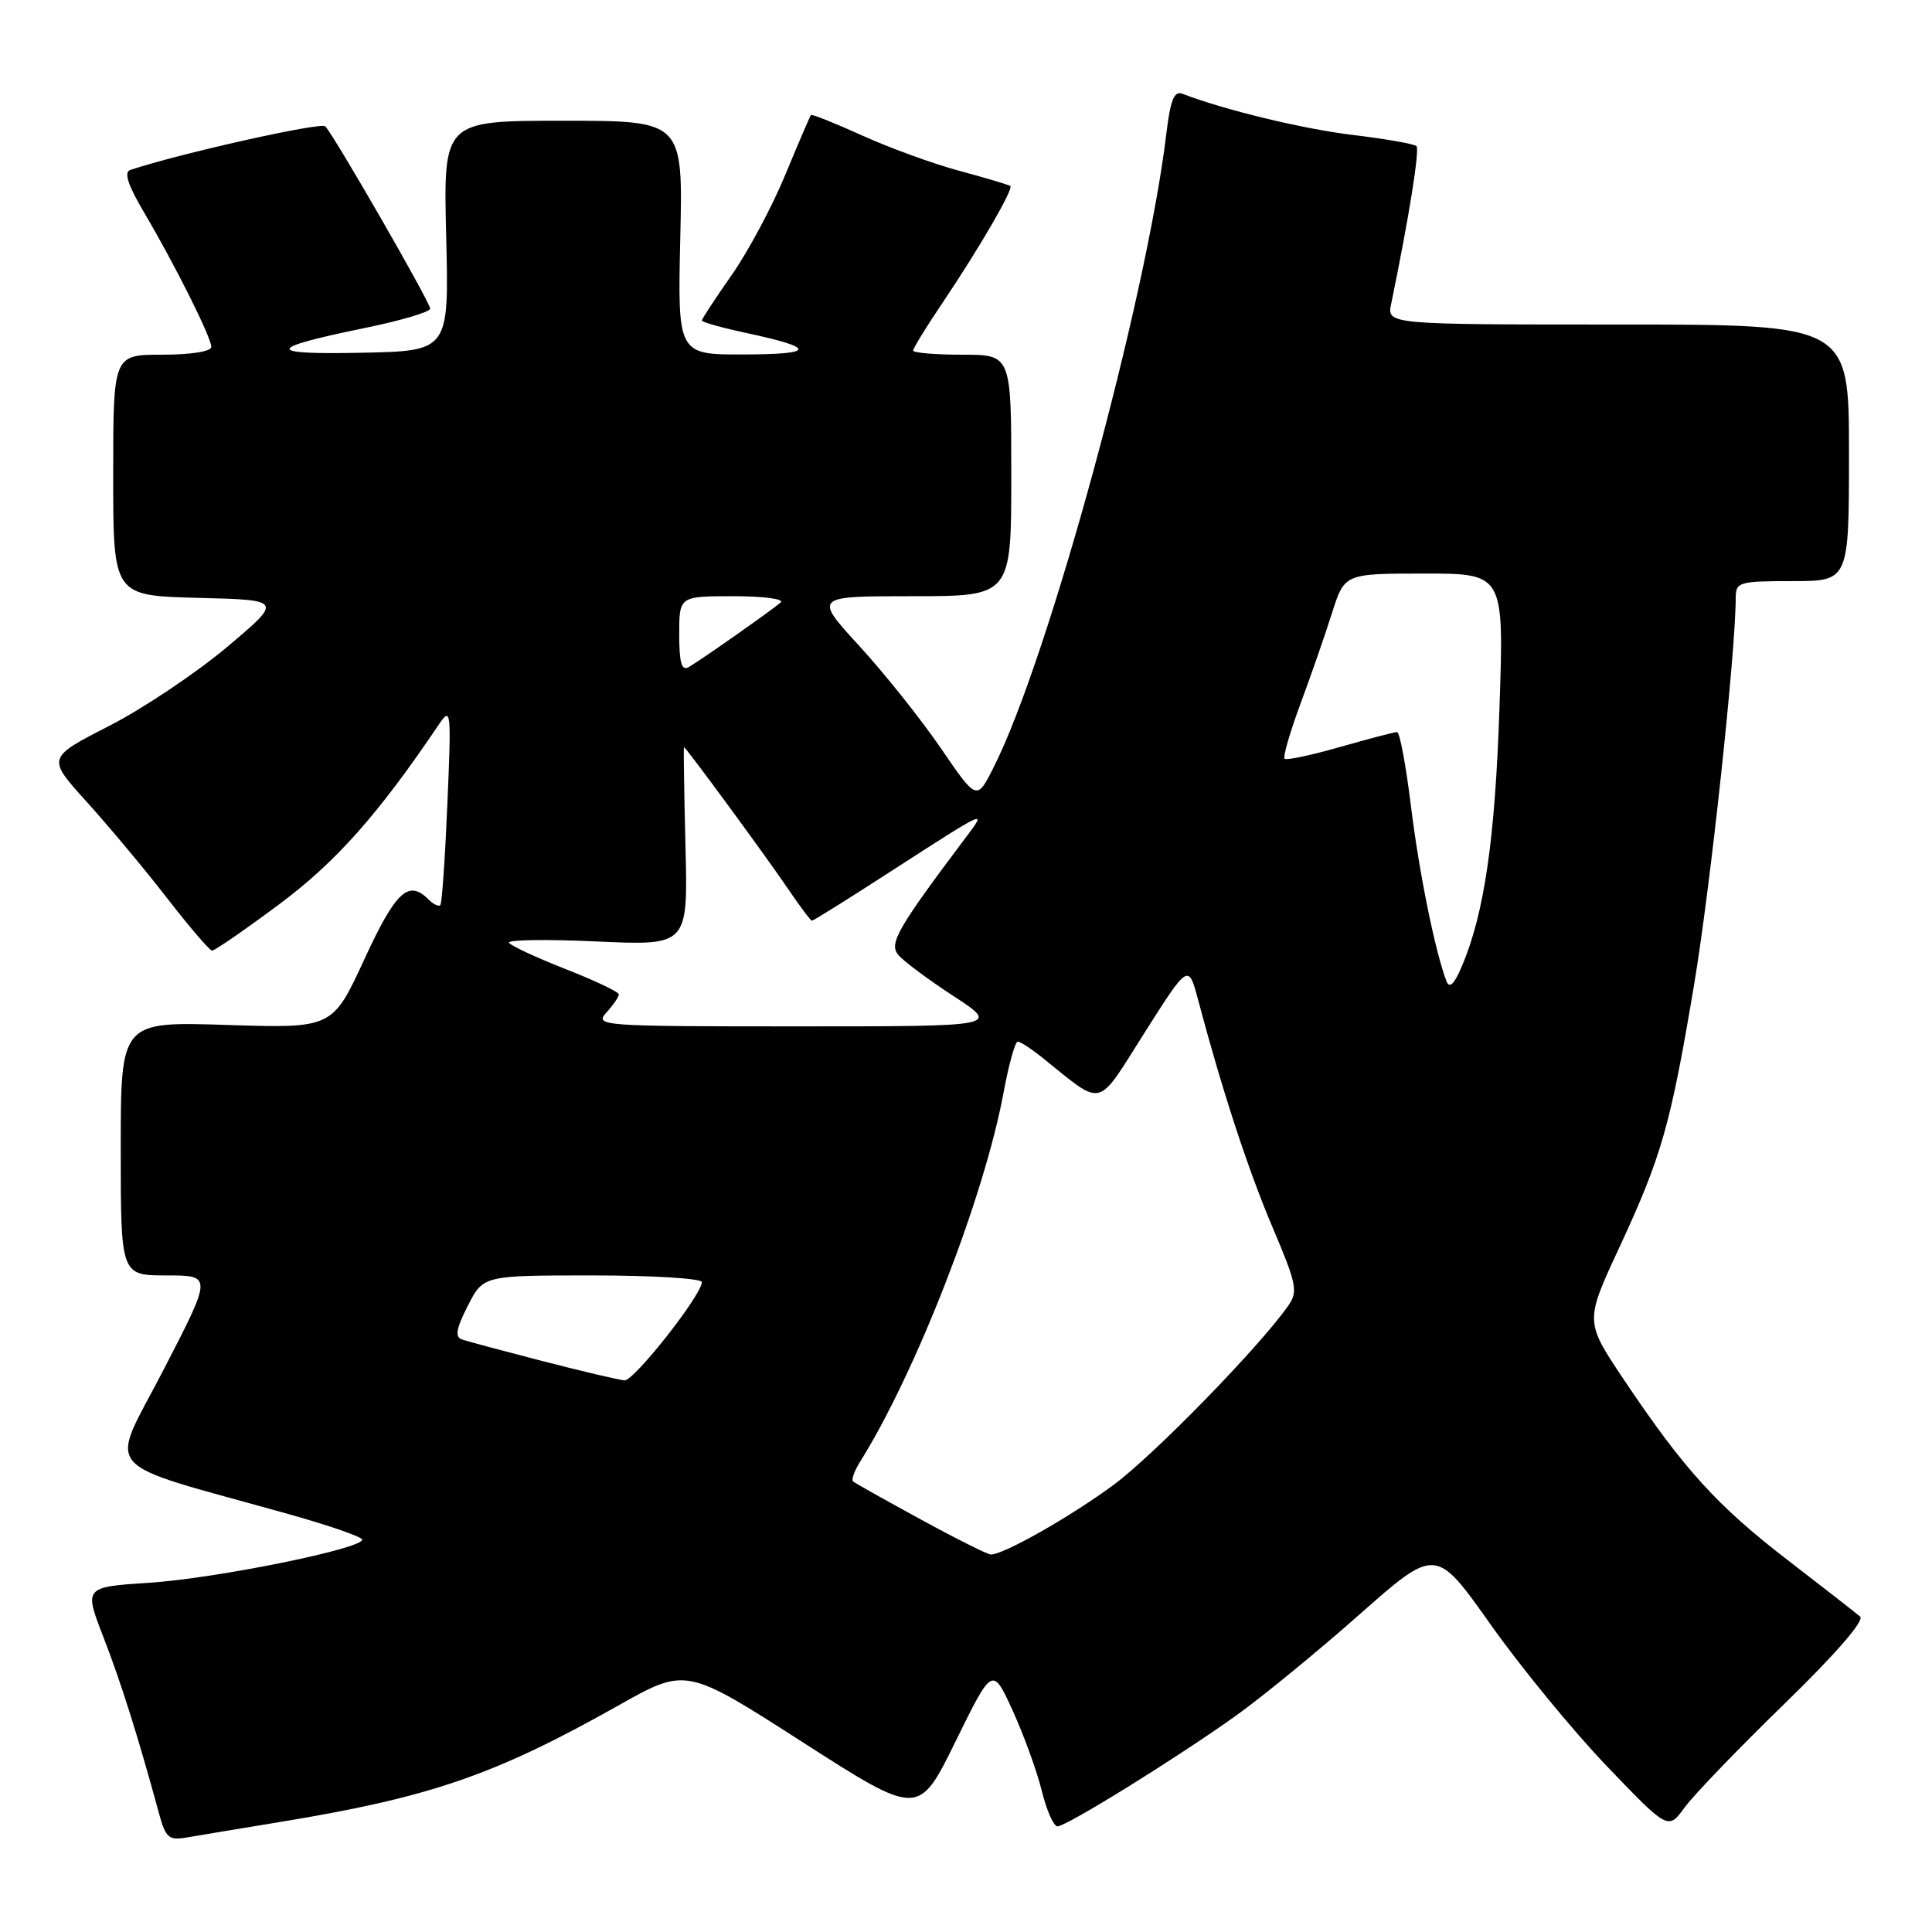 <?xml version="1.0" encoding="UTF-8" standalone="no"?>
<!DOCTYPE svg PUBLIC "-//W3C//DTD SVG 1.1//EN" "http://www.w3.org/Graphics/SVG/1.1/DTD/svg11.dtd" >
<svg xmlns="http://www.w3.org/2000/svg" xmlns:xlink="http://www.w3.org/1999/xlink" version="1.1" viewBox="0 0 256 256">
 <g >
 <path fill="currentColor"
d=" M 37.00 241.44 C 57.01 238.16 65.54 235.22 81.93 225.99 C 90.90 220.93 90.90 220.93 106.31 230.82 C 121.72 240.71 121.72 240.71 126.61 230.76 C 131.50 220.81 131.50 220.81 134.18 226.65 C 135.65 229.87 137.38 234.64 138.03 237.25 C 138.67 239.86 139.61 242.00 140.12 242.00 C 141.31 242.00 155.74 233.06 163.71 227.38 C 167.13 224.94 174.50 218.91 180.09 213.97 C 190.25 204.99 190.25 204.99 197.50 215.24 C 201.49 220.88 208.41 229.32 212.89 234.00 C 221.04 242.50 221.04 242.50 223.22 239.50 C 224.42 237.85 230.36 231.68 236.43 225.78 C 243.16 219.24 247.08 214.73 246.48 214.21 C 245.94 213.74 241.62 210.37 236.89 206.73 C 227.54 199.54 223.11 194.66 215.17 182.81 C 210.01 175.11 210.01 175.11 214.53 165.38 C 220.19 153.19 221.35 149.13 224.48 130.45 C 226.63 117.63 229.98 86.52 229.99 79.25 C 230.00 77.12 230.39 77.00 237.50 77.00 C 245.00 77.00 245.00 77.00 245.00 60.00 C 245.00 43.00 245.00 43.00 214.38 43.00 C 183.77 43.00 183.77 43.00 184.34 40.25 C 186.67 28.98 188.14 19.81 187.69 19.36 C 187.40 19.07 183.64 18.41 179.33 17.89 C 172.75 17.11 162.30 14.59 156.66 12.42 C 155.58 12.01 155.08 13.28 154.55 17.69 C 151.91 39.71 138.89 87.45 131.62 101.76 C 129.42 106.09 129.42 106.09 124.68 99.16 C 122.07 95.34 117.21 89.25 113.88 85.61 C 107.82 79.00 107.82 79.00 120.91 79.00 C 134.00 79.00 134.00 79.00 134.00 63.00 C 134.00 47.00 134.00 47.00 127.50 47.00 C 123.92 47.00 121.00 46.75 121.00 46.45 C 121.00 46.14 122.73 43.33 124.84 40.20 C 129.76 32.89 134.35 24.99 133.87 24.64 C 133.67 24.49 130.65 23.59 127.17 22.65 C 123.69 21.72 117.88 19.60 114.26 17.96 C 110.64 16.32 107.58 15.10 107.46 15.24 C 107.33 15.38 105.80 18.95 104.05 23.17 C 102.31 27.39 99.11 33.37 96.94 36.46 C 94.77 39.56 93.00 42.26 93.00 42.47 C 93.00 42.68 95.59 43.41 98.75 44.09 C 108.17 46.10 108.13 46.94 98.64 46.97 C 89.79 47.00 89.79 47.00 90.14 31.50 C 90.50 16.00 90.50 16.00 74.62 16.00 C 58.75 16.00 58.75 16.00 59.12 31.25 C 59.50 46.50 59.50 46.50 48.00 46.74 C 35.08 47.01 35.15 46.17 48.25 43.48 C 53.06 42.50 57.00 41.33 57.00 40.90 C 57.00 40.06 44.32 18.02 43.10 16.74 C 42.54 16.15 23.84 20.33 17.26 22.52 C 16.39 22.81 16.95 24.52 19.06 28.10 C 23.21 35.13 28.00 44.72 28.00 45.97 C 28.00 46.57 25.29 47.00 21.50 47.00 C 15.00 47.00 15.00 47.00 15.00 62.97 C 15.00 78.93 15.00 78.93 26.24 79.22 C 37.49 79.50 37.49 79.50 30.04 85.77 C 25.94 89.21 18.91 93.92 14.40 96.22 C 6.21 100.42 6.21 100.42 11.51 106.27 C 14.42 109.49 19.21 115.22 22.15 119.02 C 25.09 122.82 27.77 125.94 28.10 125.96 C 28.43 125.98 32.42 123.23 36.97 119.84 C 44.51 114.23 50.11 107.93 58.17 95.97 C 59.76 93.62 59.81 94.13 59.28 106.50 C 58.98 113.65 58.56 119.69 58.35 119.93 C 58.14 120.17 57.43 119.83 56.78 119.18 C 54.12 116.52 52.44 118.09 48.27 127.13 C 44.05 136.26 44.05 136.26 30.02 135.81 C 16.00 135.36 16.00 135.36 16.00 152.18 C 16.00 169.00 16.00 169.00 22.06 169.00 C 28.13 169.00 28.13 169.00 21.68 181.49 C 14.42 195.55 12.59 193.43 38.25 200.63 C 43.61 202.13 48.00 203.66 48.00 204.01 C 48.00 205.22 28.58 209.15 19.81 209.72 C 11.13 210.29 11.13 210.29 13.69 216.89 C 16.02 222.89 18.28 230.04 21.05 240.22 C 21.95 243.54 22.35 243.89 24.78 243.47 C 26.28 243.21 31.77 242.30 37.00 241.44 Z  M 122.00 201.33 C 117.33 198.78 113.29 196.52 113.04 196.30 C 112.78 196.09 113.20 194.92 113.96 193.70 C 121.40 181.81 130.43 158.57 132.98 144.75 C 133.67 141.04 134.51 138.01 134.86 138.02 C 135.21 138.03 136.62 138.95 138.00 140.05 C 146.38 146.77 145.18 147.05 151.66 136.84 C 157.48 127.66 157.48 127.66 158.78 132.58 C 161.97 144.59 165.42 155.11 168.66 162.72 C 171.81 170.14 172.01 171.14 170.71 173.00 C 166.87 178.48 152.87 192.84 147.52 196.78 C 141.76 201.02 132.94 206.02 131.28 205.98 C 130.85 205.97 126.67 203.88 122.00 201.33 Z  M 72.00 180.38 C 66.78 179.03 61.92 177.73 61.22 177.49 C 60.25 177.15 60.44 176.07 61.99 173.02 C 64.04 169.00 64.04 169.00 78.52 169.00 C 86.48 169.00 93.00 169.40 93.00 169.89 C 93.00 171.57 84.00 183.00 82.75 182.91 C 82.06 182.86 77.22 181.72 72.00 180.38 Z  M 80.35 134.17 C 81.26 133.17 82.00 132.08 82.00 131.76 C 82.00 131.44 78.83 129.93 74.95 128.41 C 71.07 126.89 67.70 125.32 67.45 124.92 C 67.20 124.52 72.44 124.44 79.08 124.75 C 91.16 125.30 91.16 125.30 90.83 112.15 C 90.65 104.92 90.56 99.00 90.63 99.00 C 90.88 99.00 101.54 113.53 104.40 117.75 C 105.98 120.09 107.42 122.00 107.59 122.00 C 107.77 122.00 112.32 119.16 117.70 115.68 C 131.06 107.06 130.83 107.17 127.91 111.05 C 118.91 123.03 117.77 125.02 119.02 126.52 C 119.70 127.34 123.00 129.81 126.37 132.00 C 132.48 136.00 132.48 136.00 105.59 136.00 C 79.59 136.00 78.75 135.94 80.35 134.17 Z  M 191.66 130.00 C 190.17 126.11 188.03 115.59 186.95 106.75 C 186.29 101.39 185.47 97.00 185.12 97.00 C 184.78 97.00 181.37 97.89 177.56 98.98 C 173.75 100.07 170.44 100.77 170.21 100.54 C 169.97 100.31 170.92 97.05 172.30 93.31 C 173.69 89.56 175.58 84.14 176.49 81.25 C 178.16 76.00 178.16 76.00 188.72 76.00 C 199.29 76.00 199.29 76.00 198.69 93.75 C 198.11 111.16 196.68 121.03 193.72 128.00 C 192.69 130.44 192.06 131.04 191.66 130.00 Z  M 90.00 84.06 C 90.00 79.00 90.00 79.00 97.20 79.00 C 101.16 79.00 103.97 79.37 103.45 79.83 C 102.21 80.90 92.86 87.47 91.25 88.40 C 90.32 88.93 90.00 87.82 90.00 84.06 Z "/>
</g>
</svg>